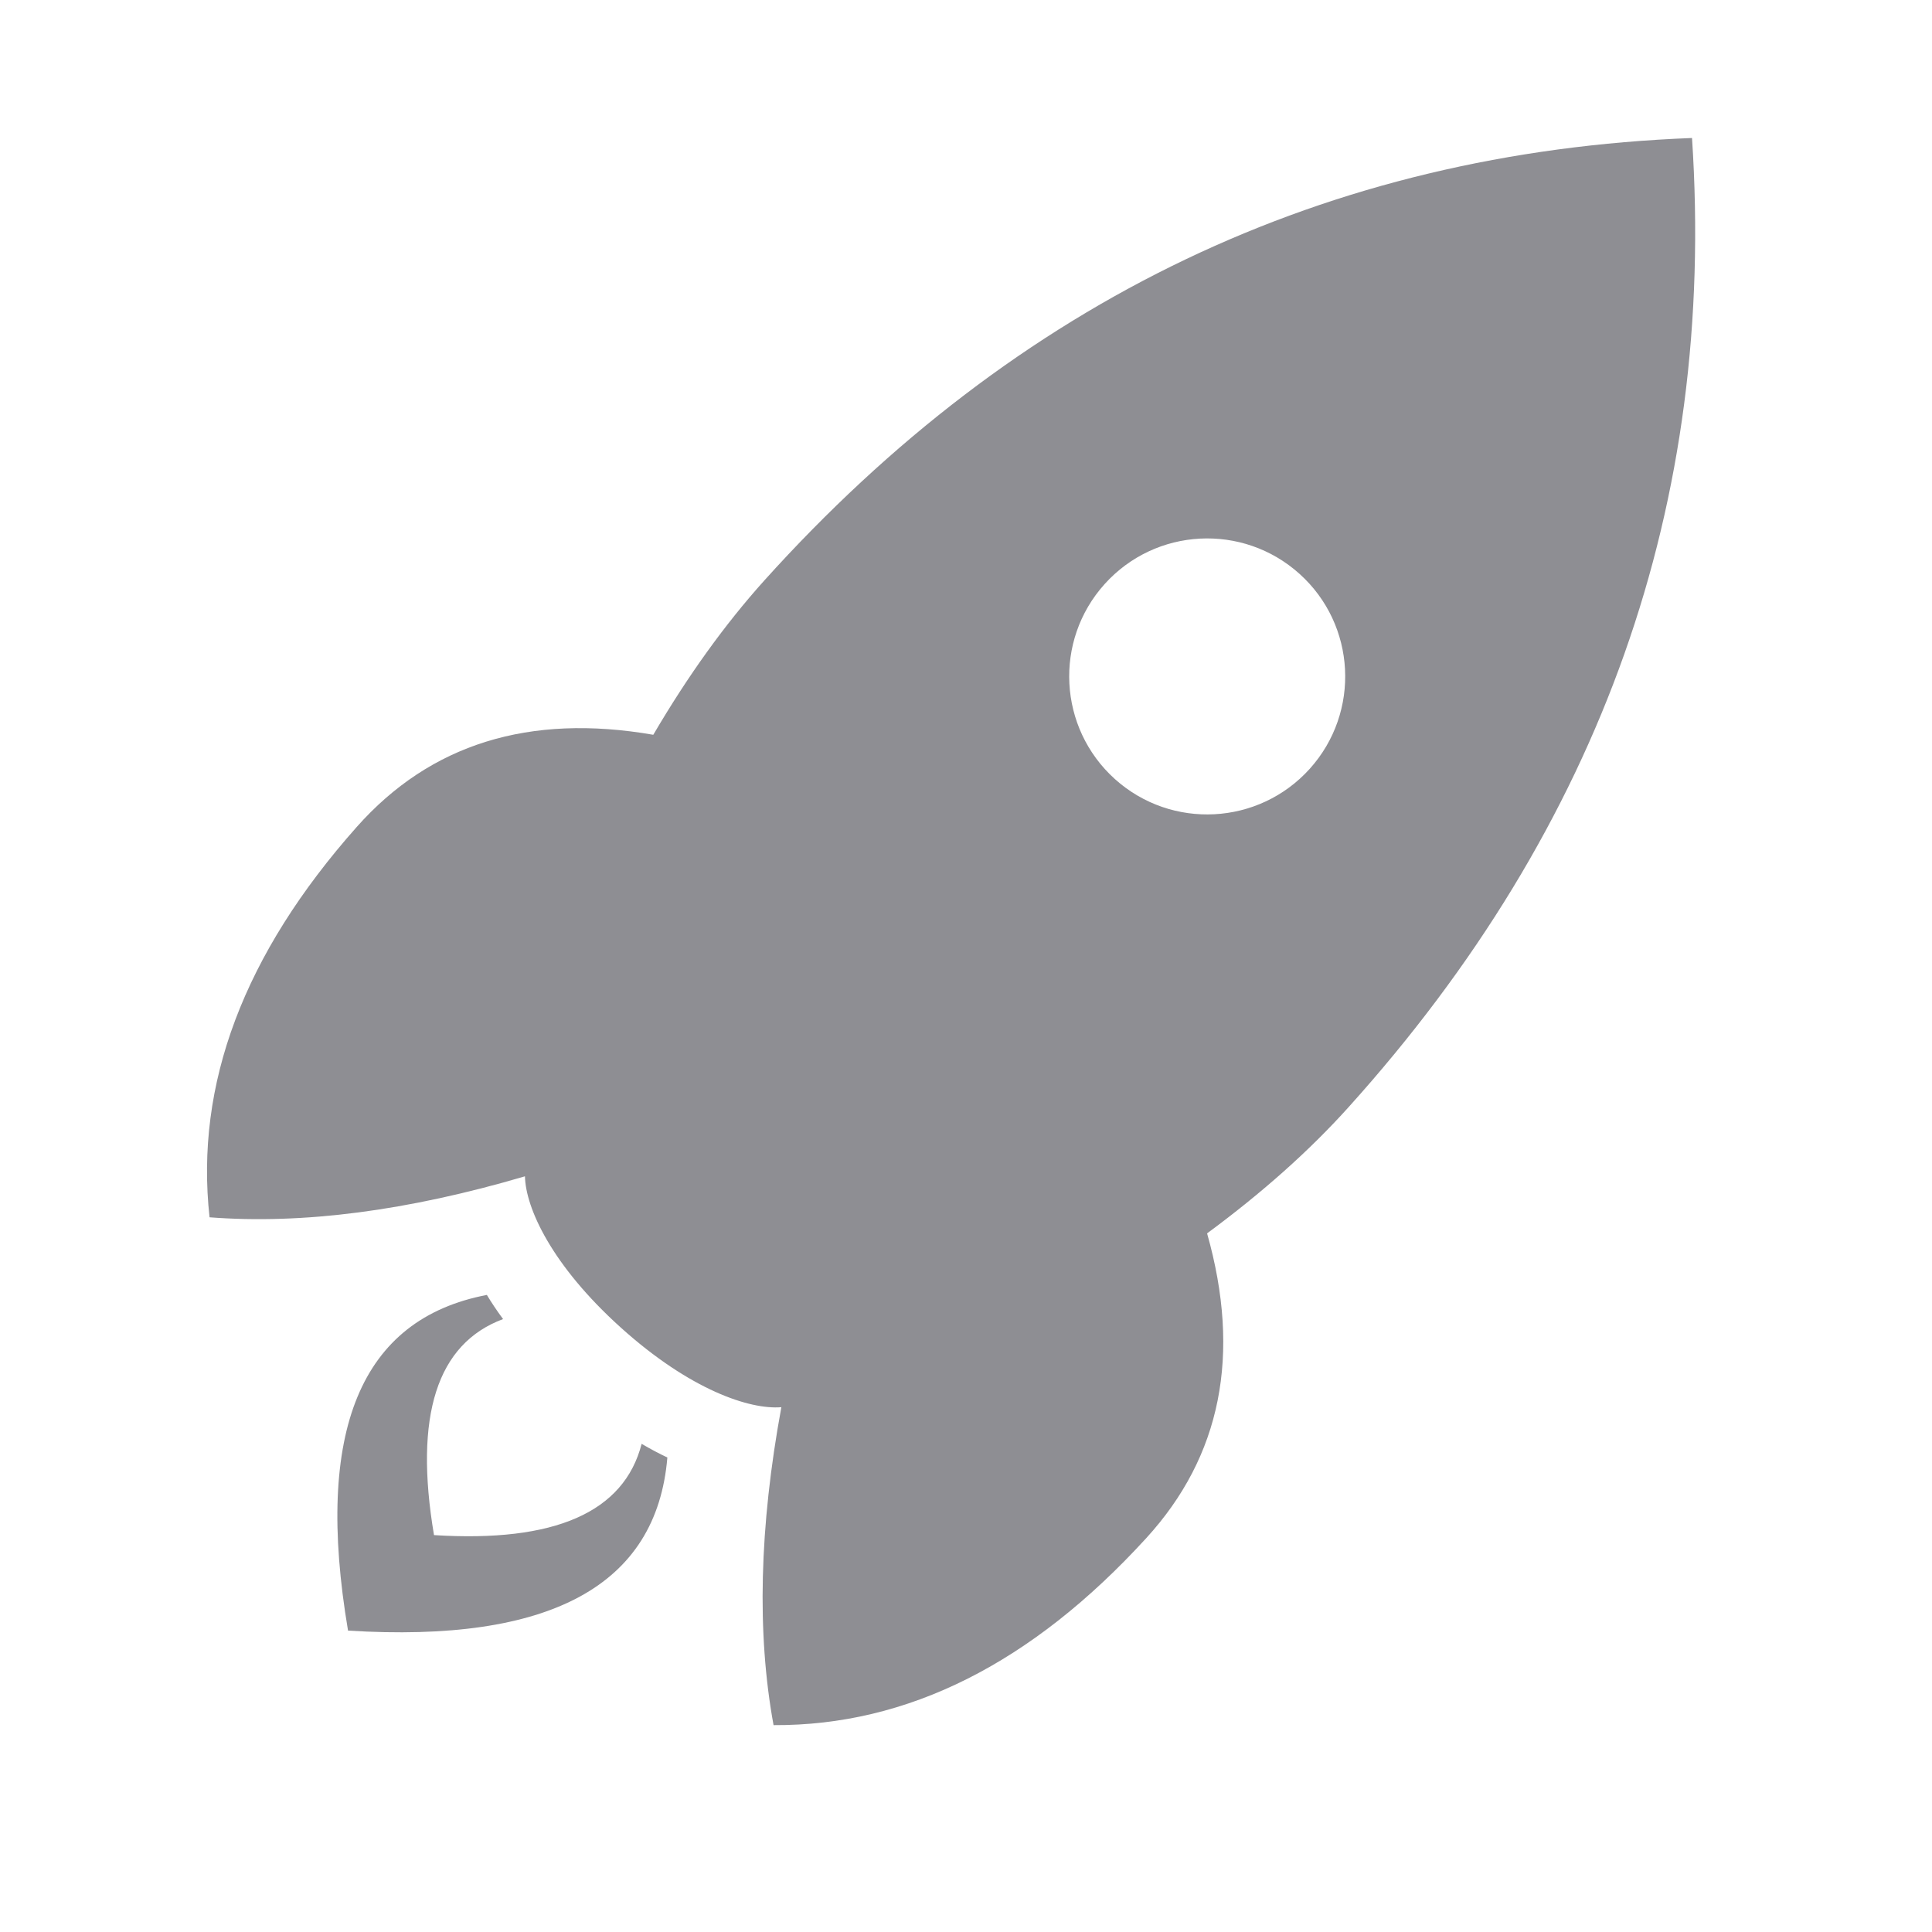 <svg width="28" height="28" viewBox="0 0 28 28" fill="none" xmlns="http://www.w3.org/2000/svg">
<path fill-rule="evenodd" clip-rule="evenodd" d="M11.075 8.415C14.742 4.343 19.224 2.204 24.522 2C24.872 7.29 23.214 11.971 19.547 16.043C18.979 16.675 18.294 17.285 17.494 17.875C17.991 19.632 17.698 21.104 16.613 22.291C14.952 24.109 13.152 25.012 11.211 25.002C10.967 23.67 11.004 22.134 11.324 20.394C10.868 20.432 10.004 20.147 8.998 19.241C7.992 18.335 7.618 17.505 7.608 17.048C5.911 17.548 4.387 17.746 3.037 17.642C2.824 15.713 3.534 13.828 5.169 11.986C6.236 10.783 7.669 10.337 9.468 10.649C9.971 9.791 10.507 9.047 11.075 8.415ZM16.157 11.29C16.978 12.029 18.243 11.962 18.982 11.142C19.721 10.321 19.655 9.056 18.834 8.317C18.013 7.578 16.748 7.644 16.009 8.465C15.27 9.286 15.337 10.55 16.157 11.29ZM6.29 22.248C8.041 22.358 9.044 21.917 9.299 20.925C9.428 21.001 9.553 21.067 9.672 21.123C9.516 22.979 7.973 23.815 5.044 23.632C4.555 20.738 5.226 19.117 7.056 18.767C7.124 18.88 7.202 18.997 7.291 19.117C6.332 19.474 5.998 20.518 6.29 22.248Z" fill="#8E8E93"/>
</svg>
